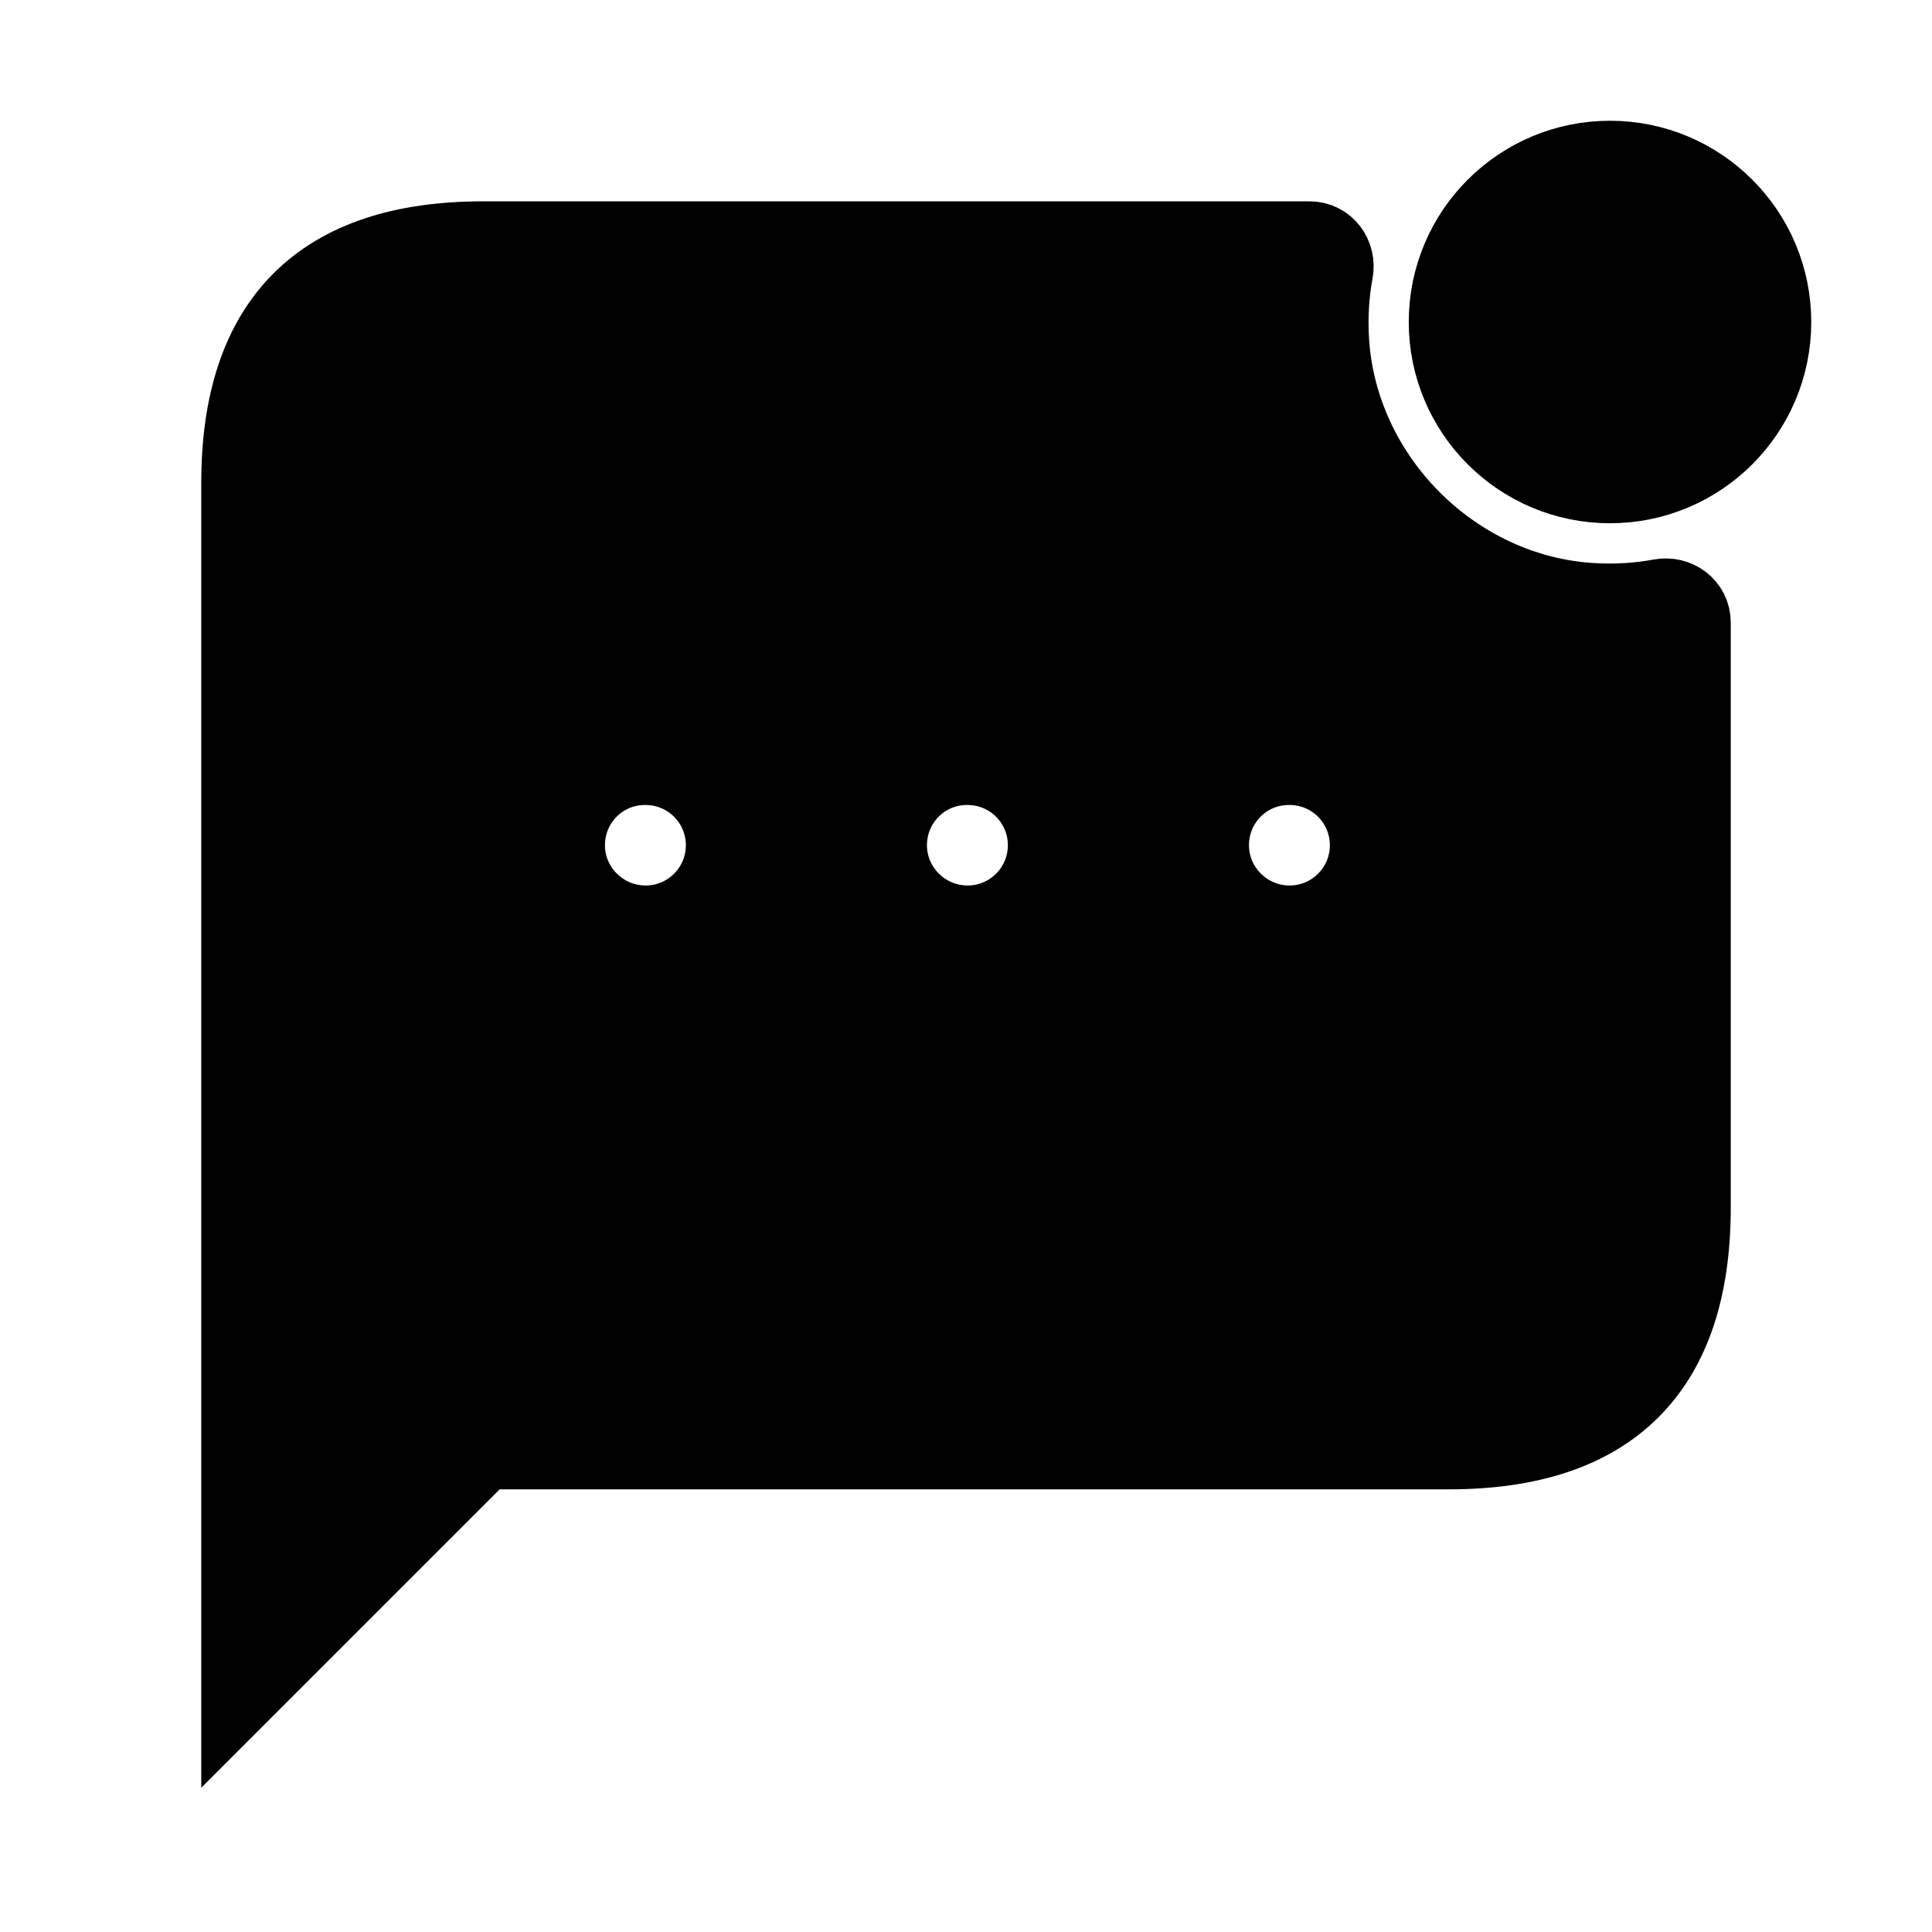 <svg viewBox="0 0 24 24" fill="currentColor" stroke="currentColor" xmlns="http://www.w3.org/2000/svg">
<path d="M20.629 7.443C20.355 7.494 20.072 7.511 19.774 7.494C18.048 7.392 16.608 5.951 16.507 4.225C16.49 3.927 16.507 3.645 16.558 3.372C16.594 3.181 16.463 3.001 16.268 3.001H6C4 3.001 3 4.001 3 6.001V21.001L6 18.001H18C20 18.001 21 17.001 21 15.001V7.734C21 7.538 20.82 7.407 20.629 7.443ZM8.02 11.5C7.468 11.5 7.015 11.052 7.015 10.5C7.015 9.948 7.458 9.5 8.01 9.5H8.02C8.573 9.5 9.02 9.948 9.02 10.5C9.02 11.052 8.572 11.5 8.02 11.5ZM12.02 11.5C11.468 11.5 11.015 11.052 11.015 10.5C11.015 9.948 11.458 9.5 12.01 9.5H12.02C12.573 9.5 13.02 9.948 13.02 10.5C13.02 11.052 12.572 11.5 12.02 11.5ZM16.02 11.5C15.468 11.5 15.015 11.052 15.015 10.5C15.015 9.948 15.458 9.5 16.01 9.5H16.02C16.573 9.5 17.02 9.948 17.02 10.5C17.02 11.052 16.572 11.5 16.02 11.5ZM20 6C18.896 6 18 5.105 18 4C18 2.895 18.896 2 20 2C21.104 2 22 2.895 22 4C22 5.105 21.104 6 20 6Z" />
</svg>
